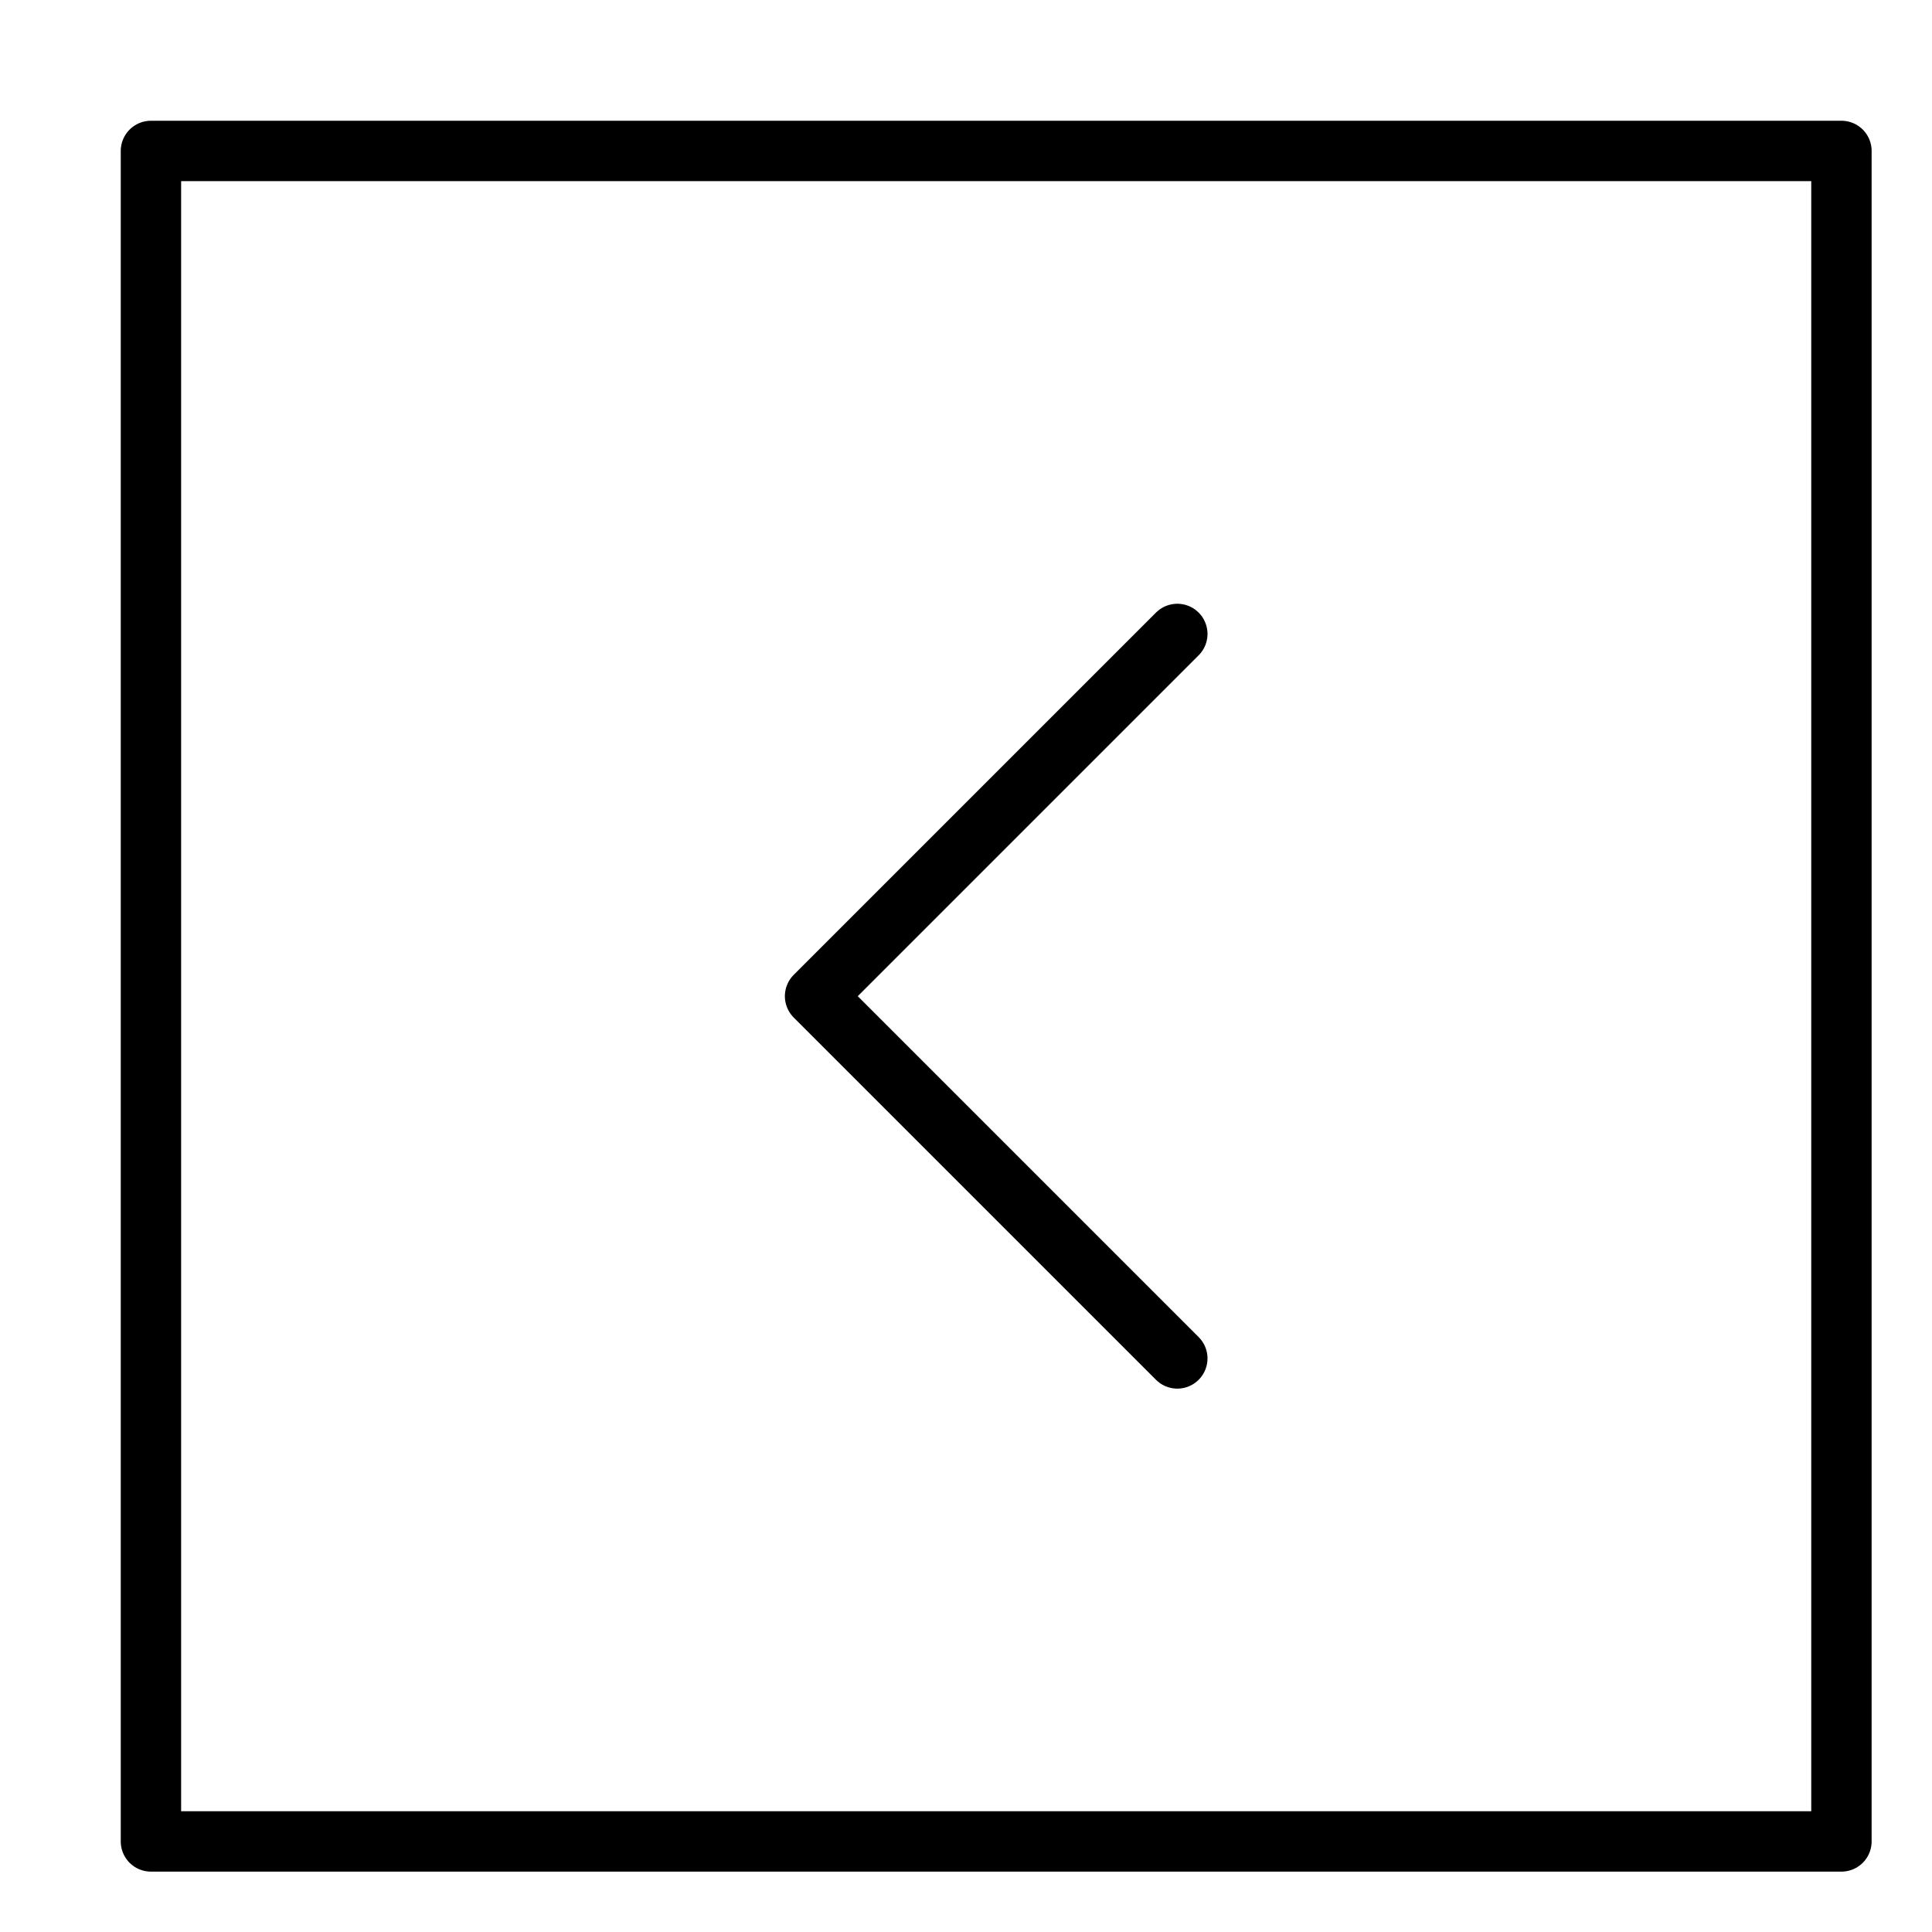 <svg xmlns="http://www.w3.org/2000/svg" viewBox="0 0 32 32"><title>box ctrl left</title><g stroke-linecap="round" stroke-width="1" fill="none" stroke="#000000" stroke-linejoin="round" class="nc-icon-wrapper" transform="translate(0.5 0.5)"><rect x="2" y="2" width="28" height="28"></rect><polyline points="19 22 13 16 19 10" stroke="#000000"></polyline></g></svg>